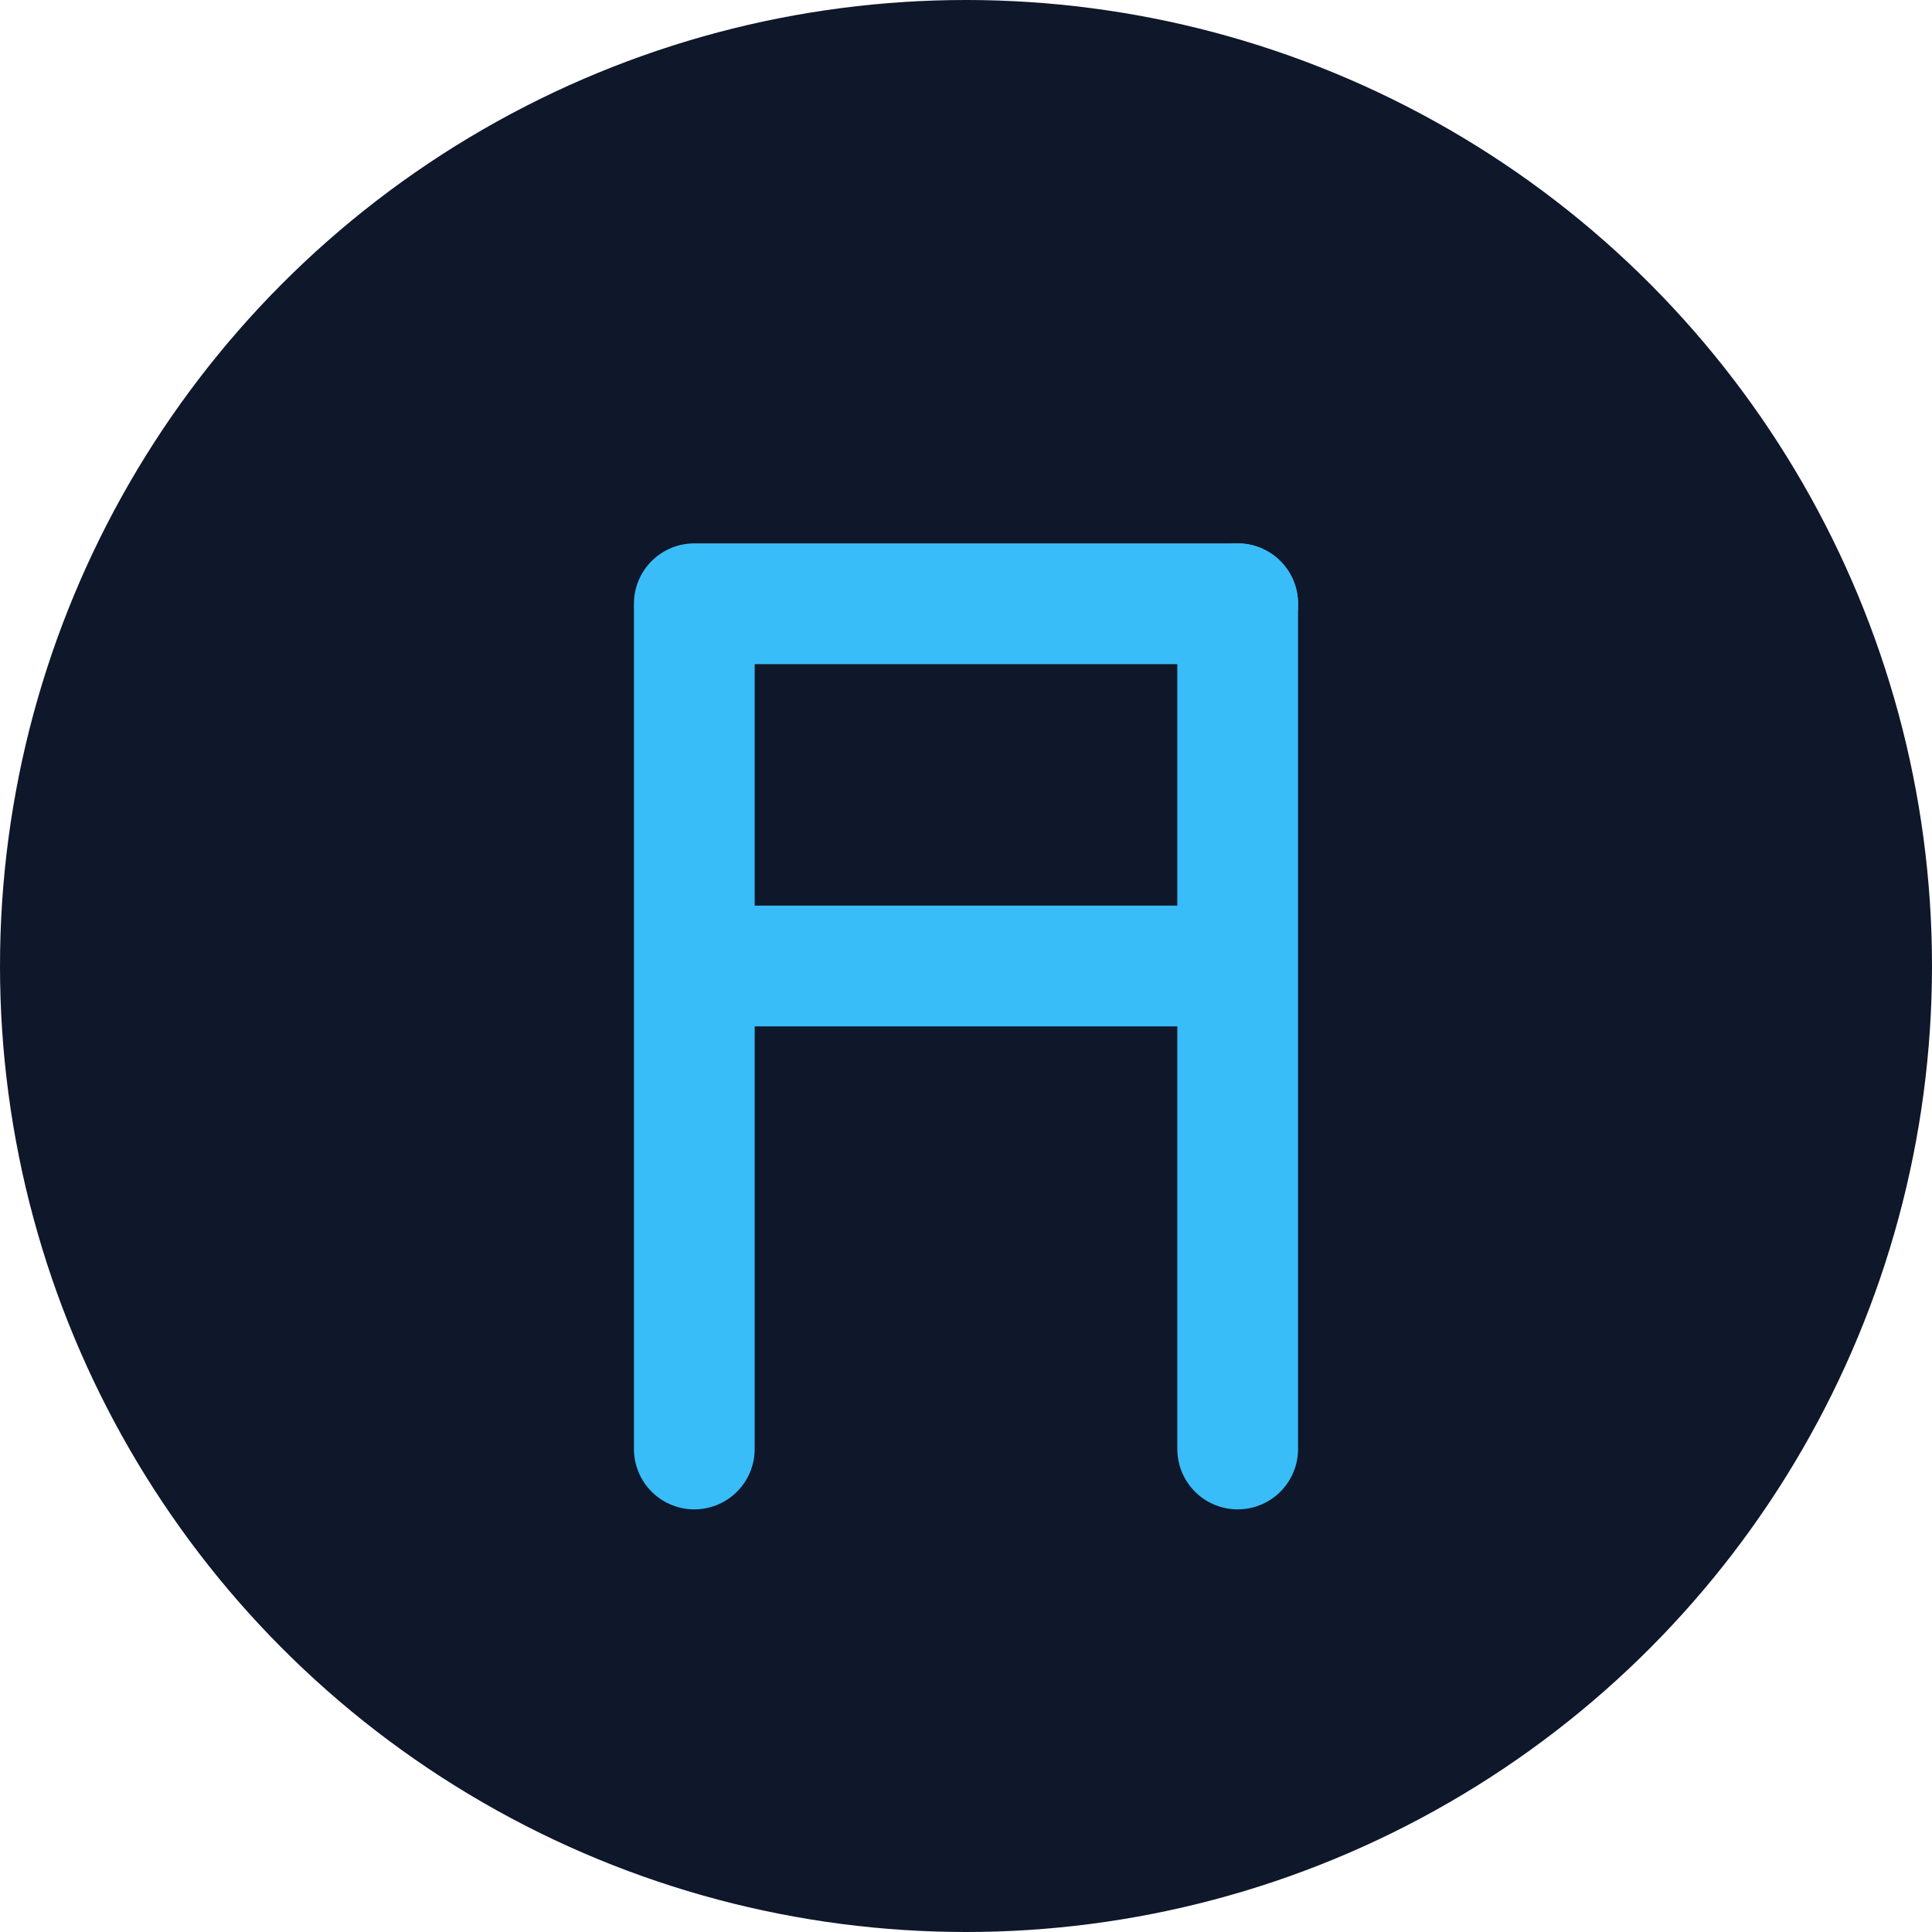 <?xml version="1.0" encoding="UTF-8"?>
<svg width="32" height="32" viewBox="0 0 32 32" fill="none" xmlns="http://www.w3.org/2000/svg">
  <!-- Background Circle -->
  <circle cx="16" cy="16" r="16" fill="#0F172A"/>
  
  <!-- Letters "AT" -->
  <path d="M11.5 24V10H20.5M11.5 16H19.5" stroke="#38BDF8" stroke-width="2" stroke-linecap="round" stroke-linejoin="round"/>
  <path d="M20.5 10V24" stroke="#38BDF8" stroke-width="2" stroke-linecap="round" stroke-linejoin="round"/>
</svg>
